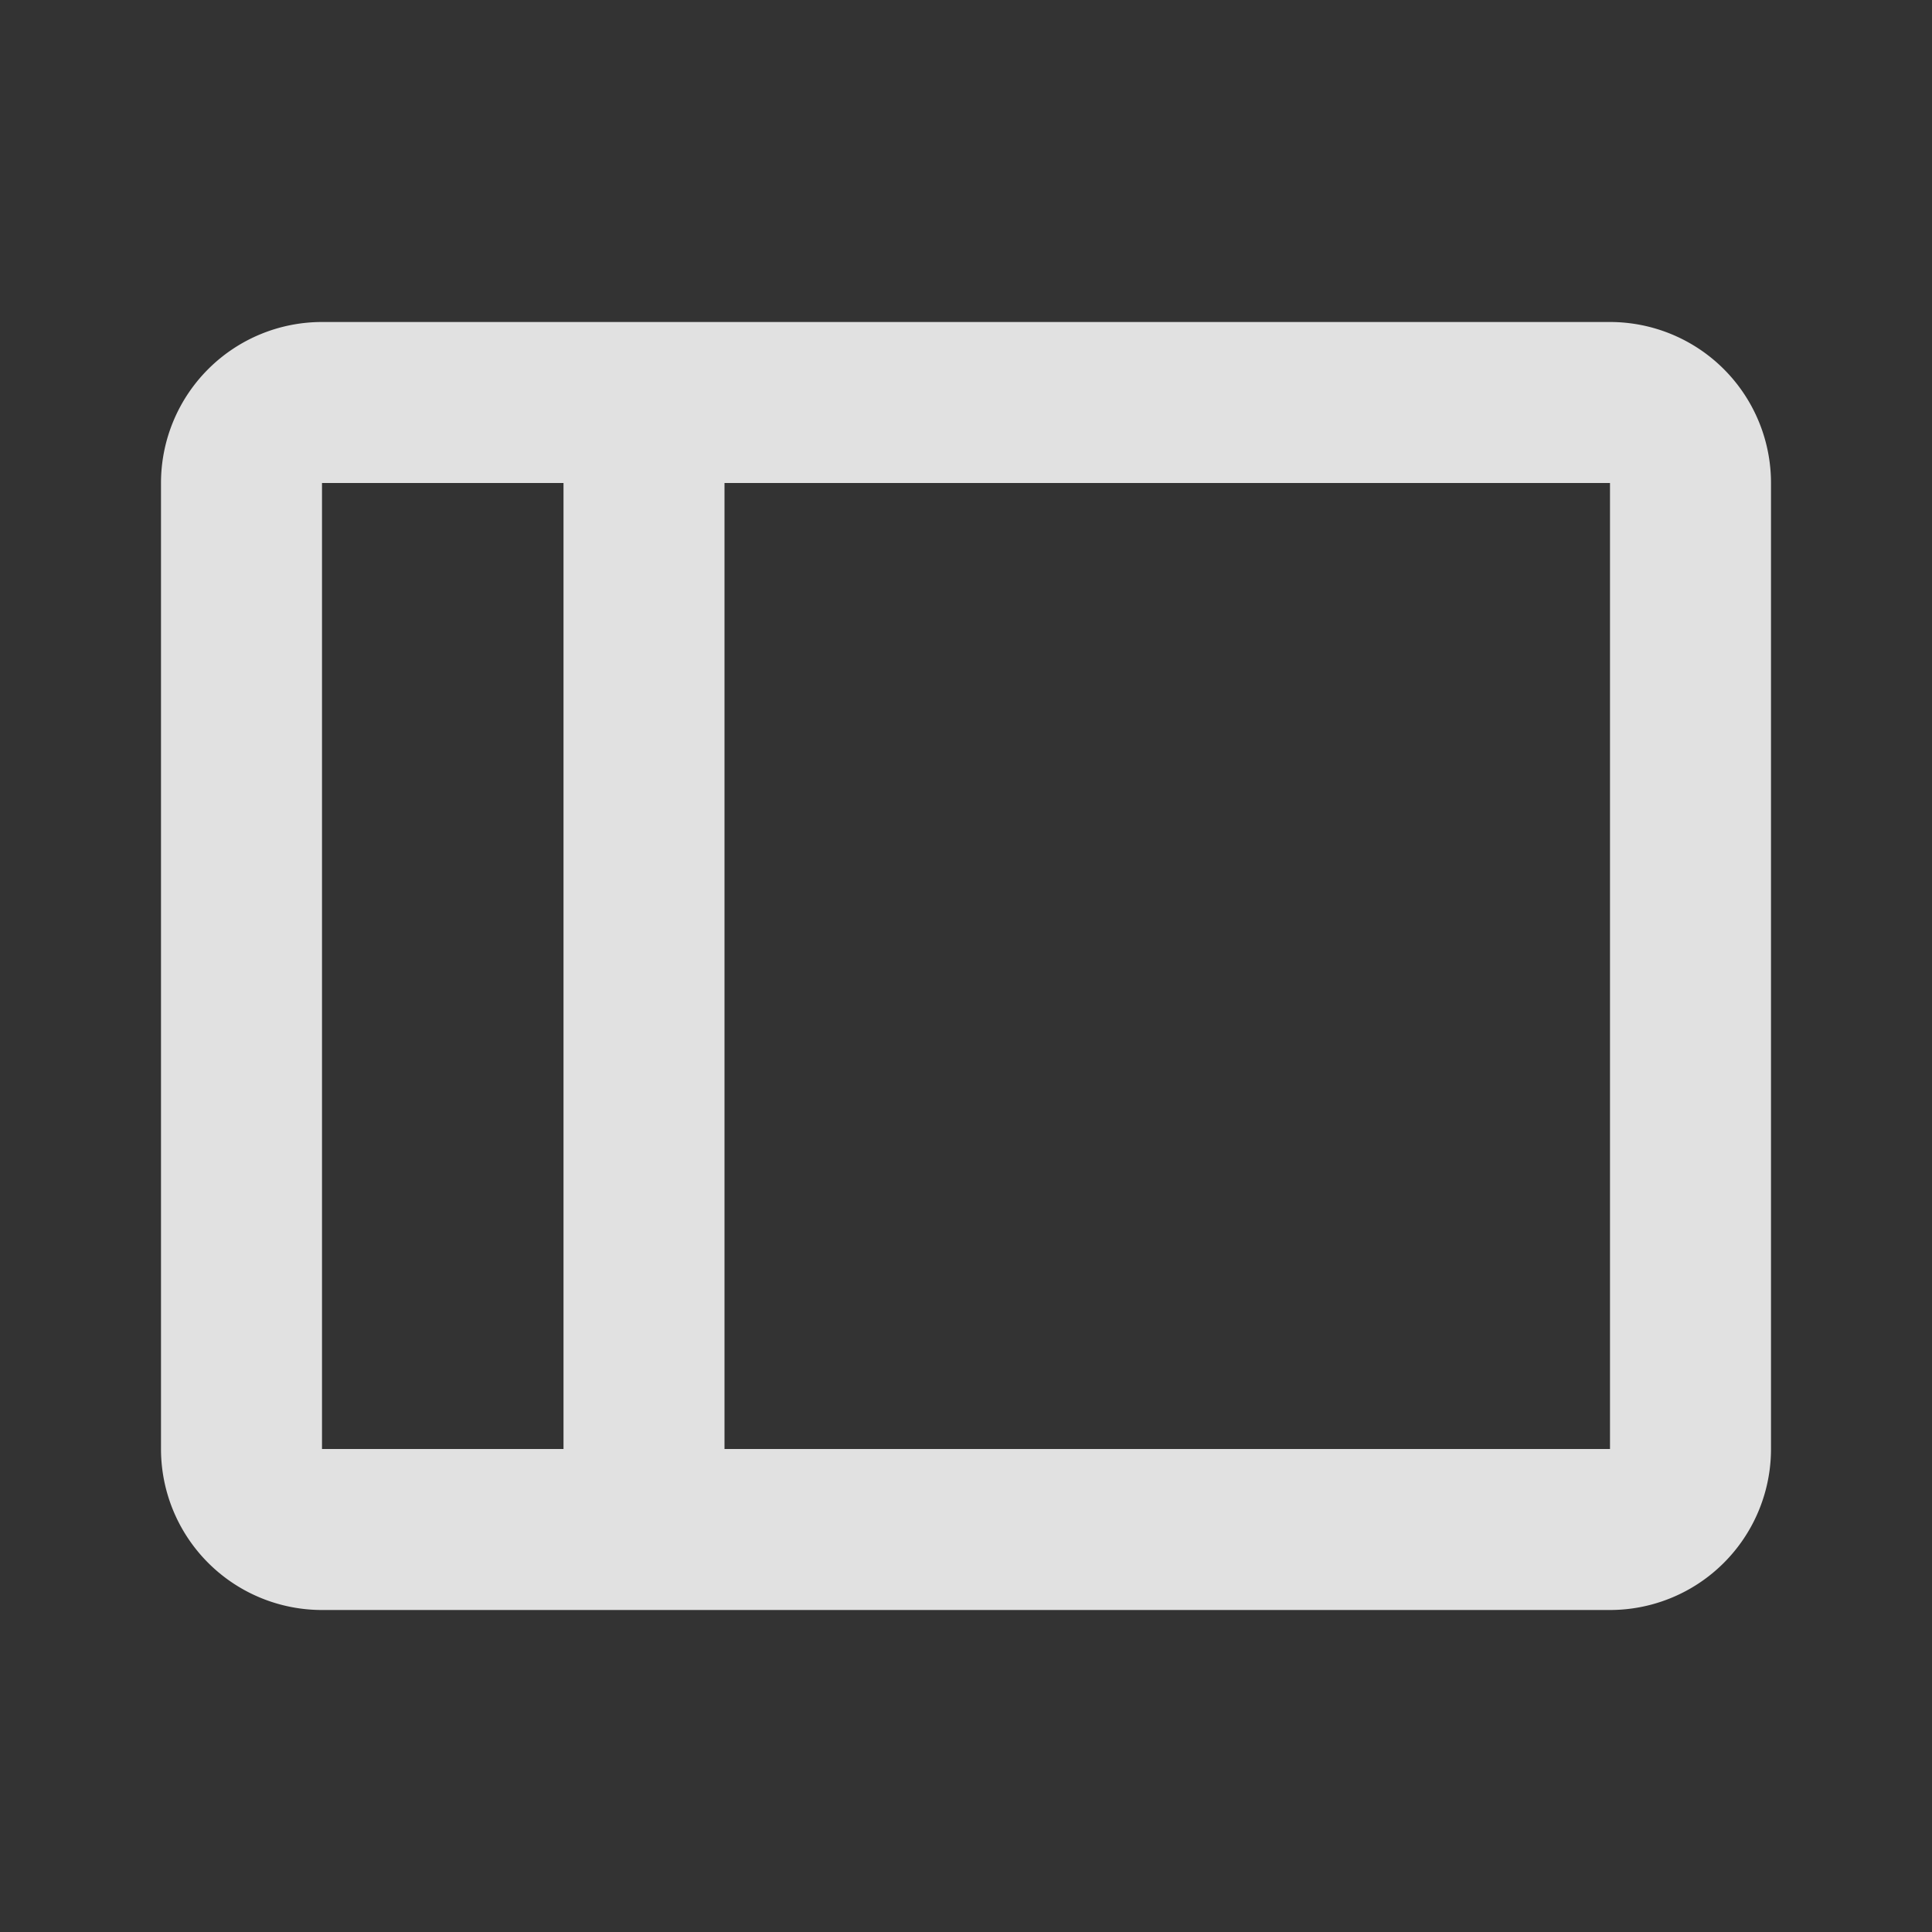 <svg class="icon-sidebar" xmlns="http://www.w3.org/2000/svg" viewBox="0 0 24 24" fill="rgba(255, 255, 255, 0.85)">
  <rect x="0" y="0" width="24" height="24" fill="#333333" stroke="none"/>
  <rect x="0" fill="none" width="24" height="24"></rect>
  <path d="M20 4H4A2 2 0 0 0 2 6V18a2 2 0 0 0 2 2H20a2 2 0 0 0 2-2V6A2 2 0 0 0 20 4ZM4 6H7V18H4ZM20 18H9V6H20Z"></path>
</svg>